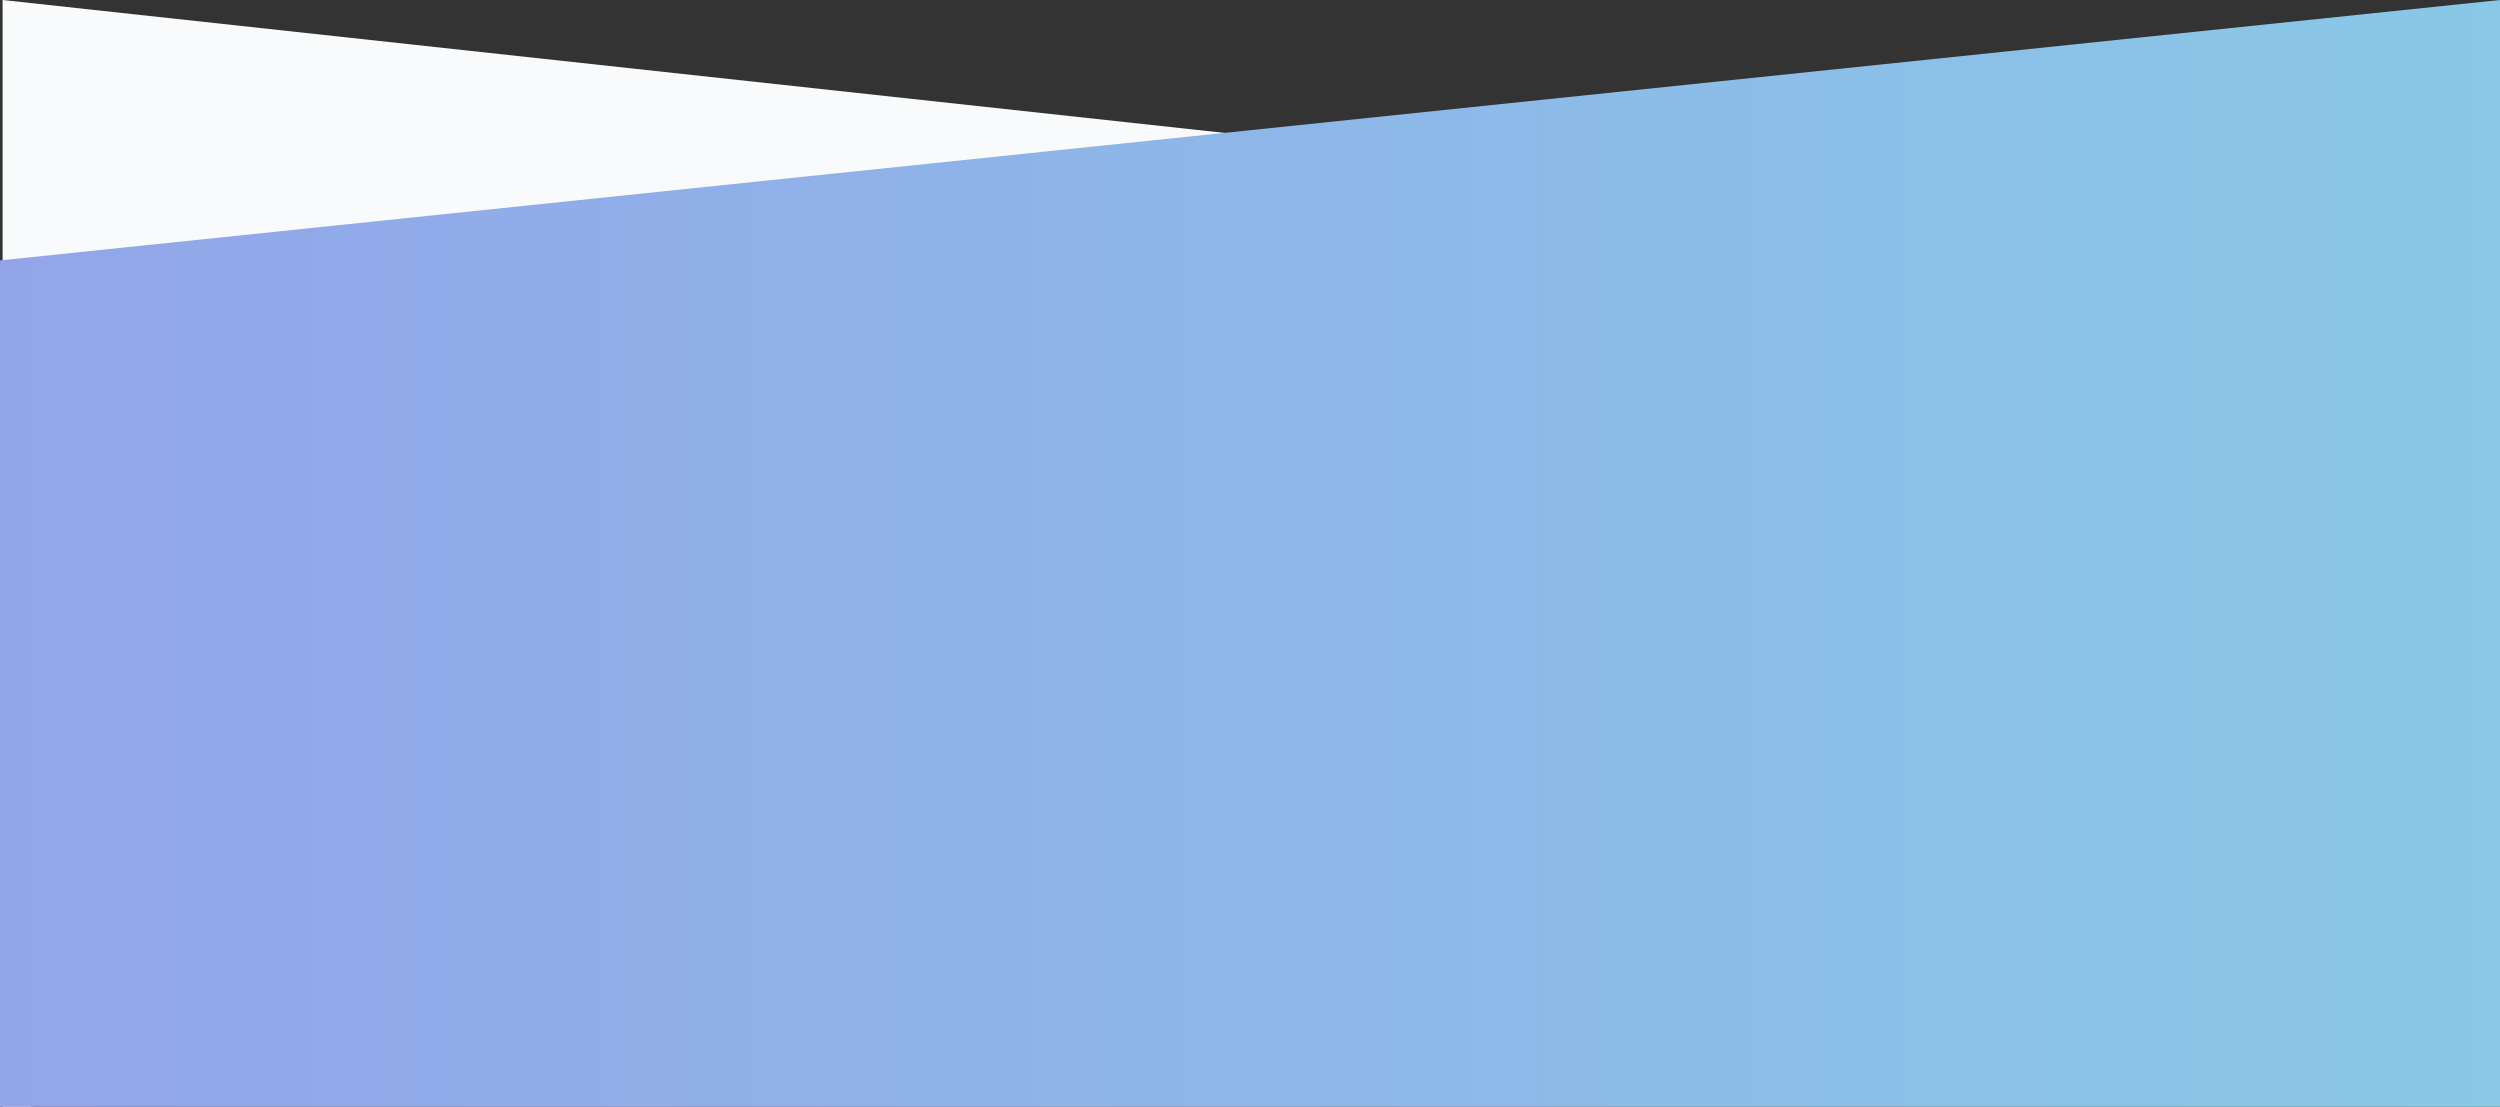 <svg xmlns="http://www.w3.org/2000/svg" preserveAspectRatio="none" viewBox="0 0 1920 850">
<rect x="0" y="0" width="1920" height="850" fill="#333333" stroke="none"/>
<defs>
<linearGradient id="PSgrad_0" x1="100%" x2="0%" y1="0%" y2="0%">
  <stop offset="0%" stop-color="rgb(137,200,231)" stop-opacity="1"/>
  <stop offset="100%" stop-color="rgb(146,165,233)" stop-opacity="1"/>
</linearGradient>

</defs>
<path fill-rule="evenodd" fill="rgb(248, 250, 251)" d="M2.000,-0.000 L1850,201 L18,852.000 L2.000,852.000 L2.000,-0.000 Z"/>
<path fill-rule="evenodd" fill="url(#PSgrad_0)" d="M1920.000,0 L-0,200 L0,852.000 L1922.000,852.000 L1924.000,368.500 Z"/>
</svg>